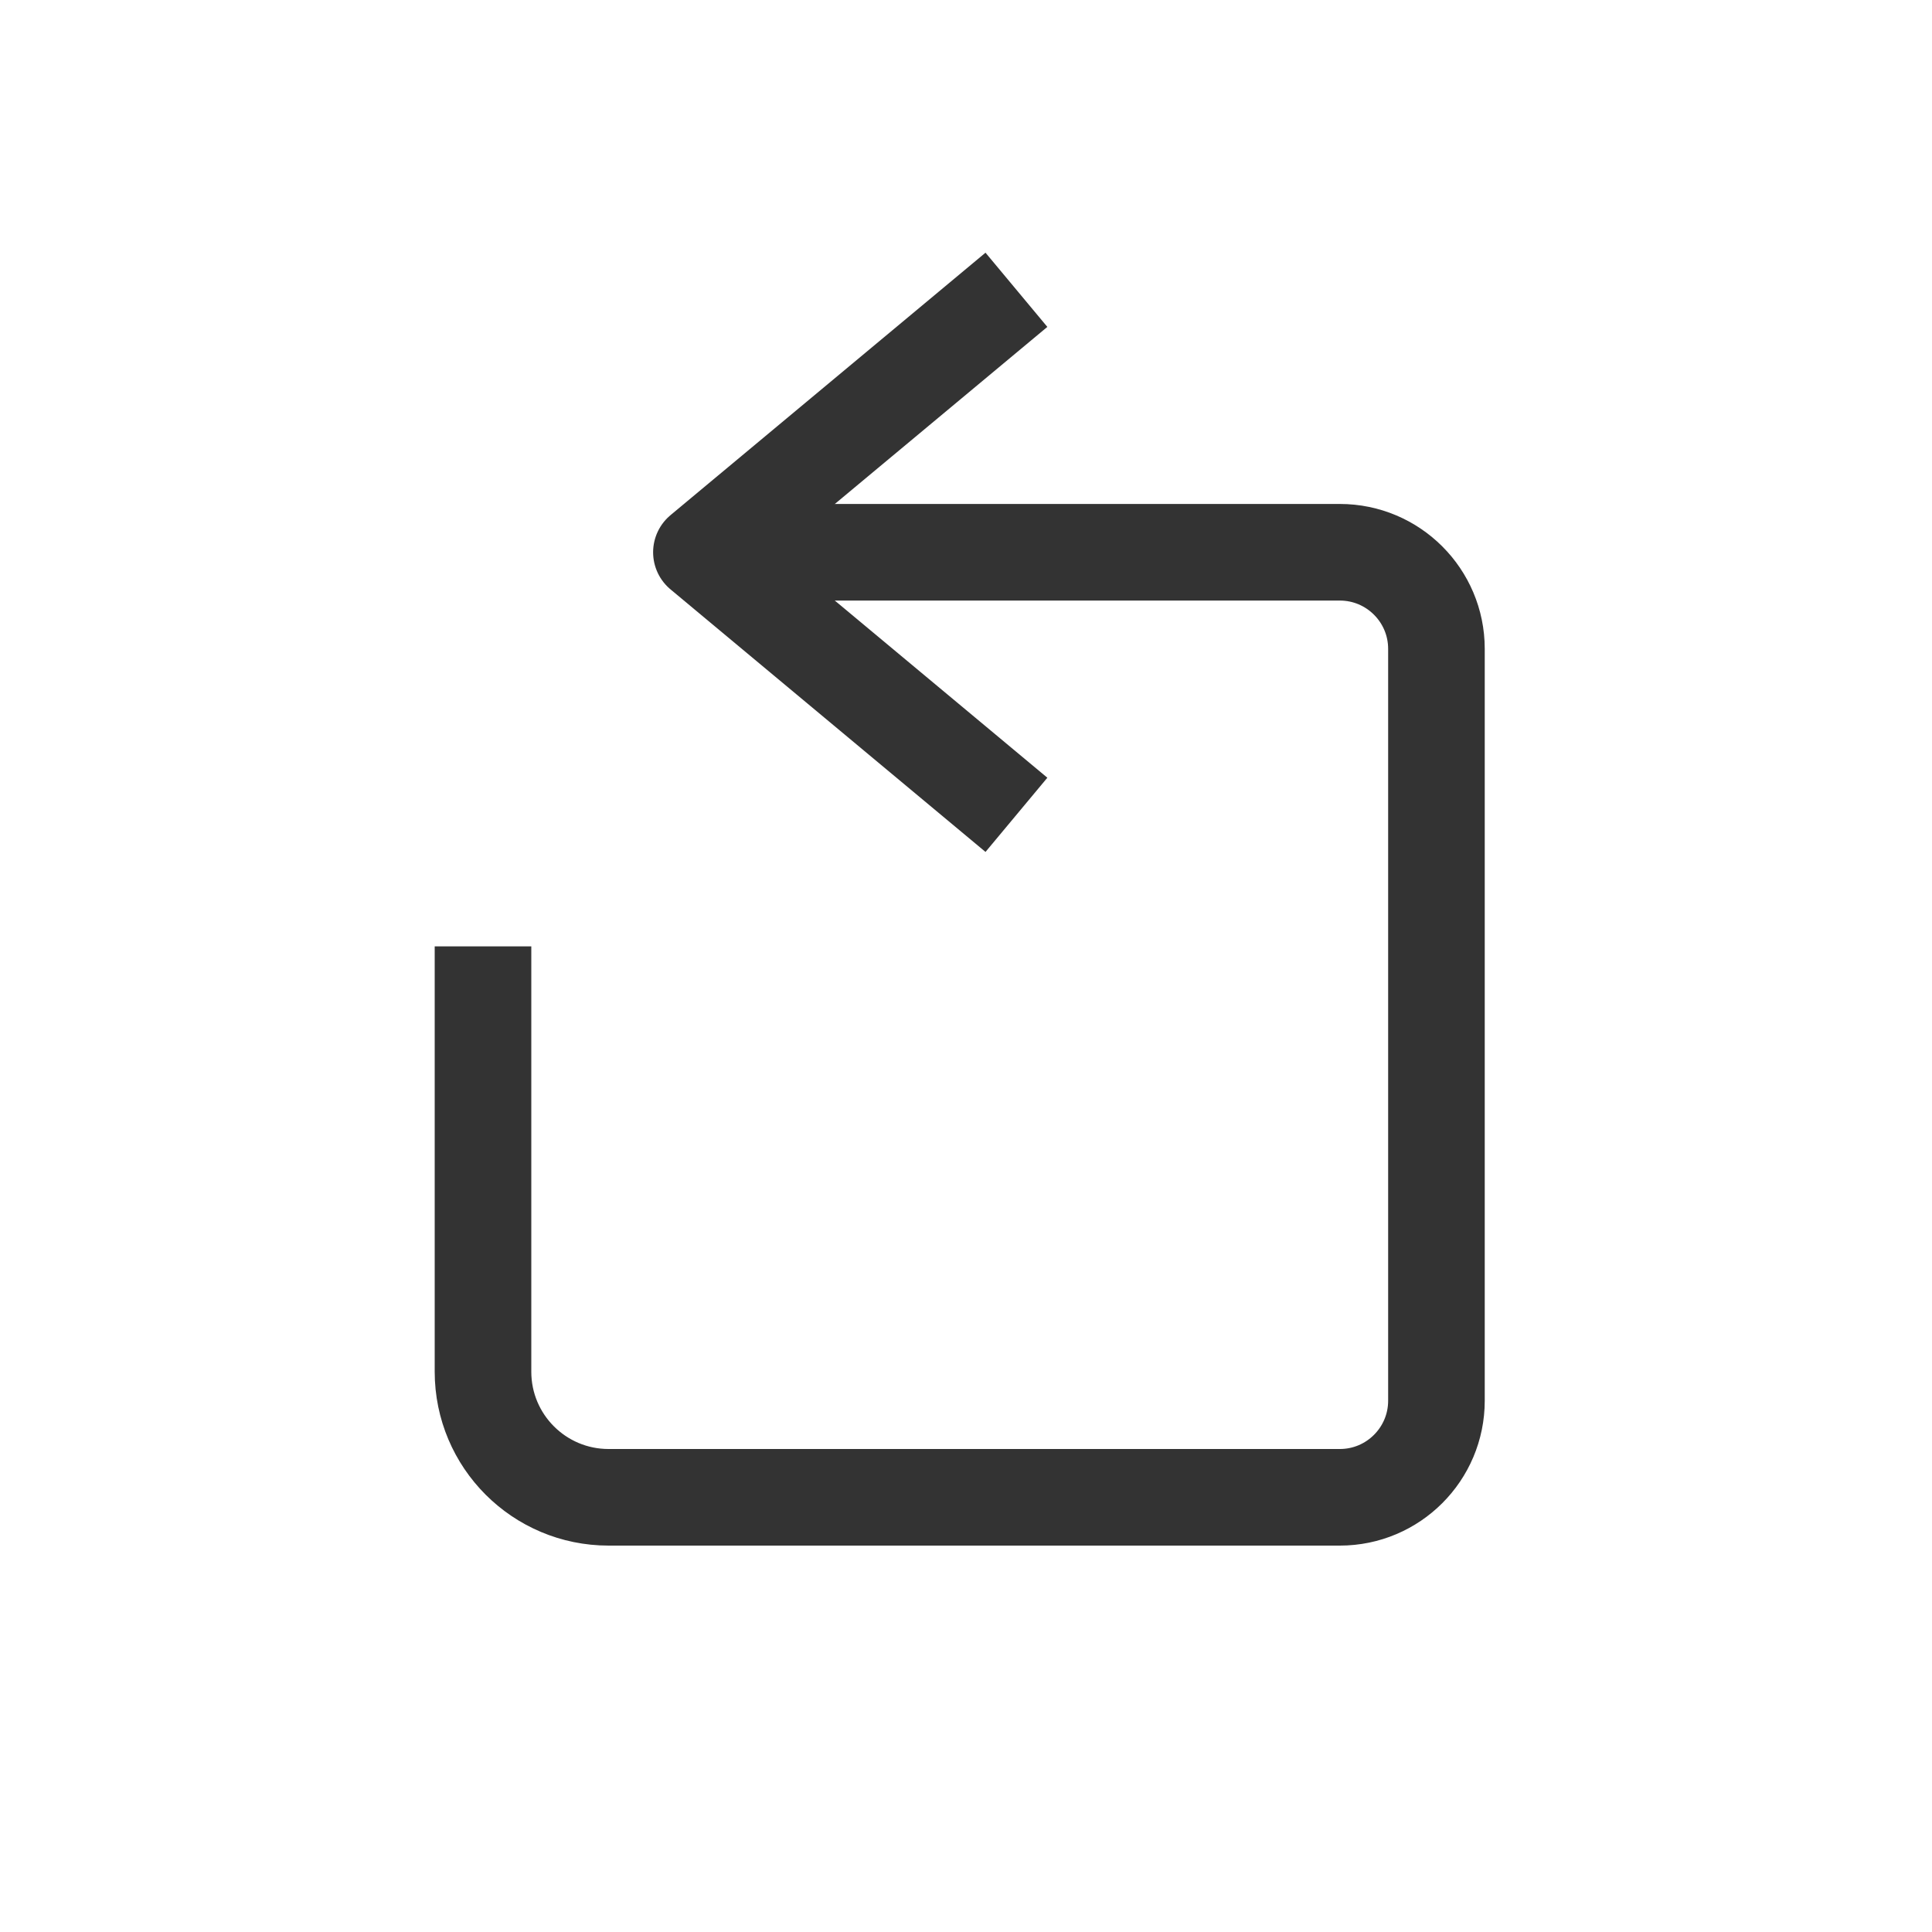 <svg width="20" height="20" viewBox="0 0 20 20" fill="none" xmlns="http://www.w3.org/2000/svg">
<path d="M5 9.797V14.2C5 14.918 5.582 15.5 6.3 15.5H13.87C14.422 15.5 14.87 15.052 14.87 14.5V6.717C14.87 6.165 14.422 5.717 13.87 5.717H8" stroke="#333333"/>
<path d="M10.522 3L7.261 5.717L10.522 8.435" stroke="#333333" stroke-linejoin="round"/>
</svg>
